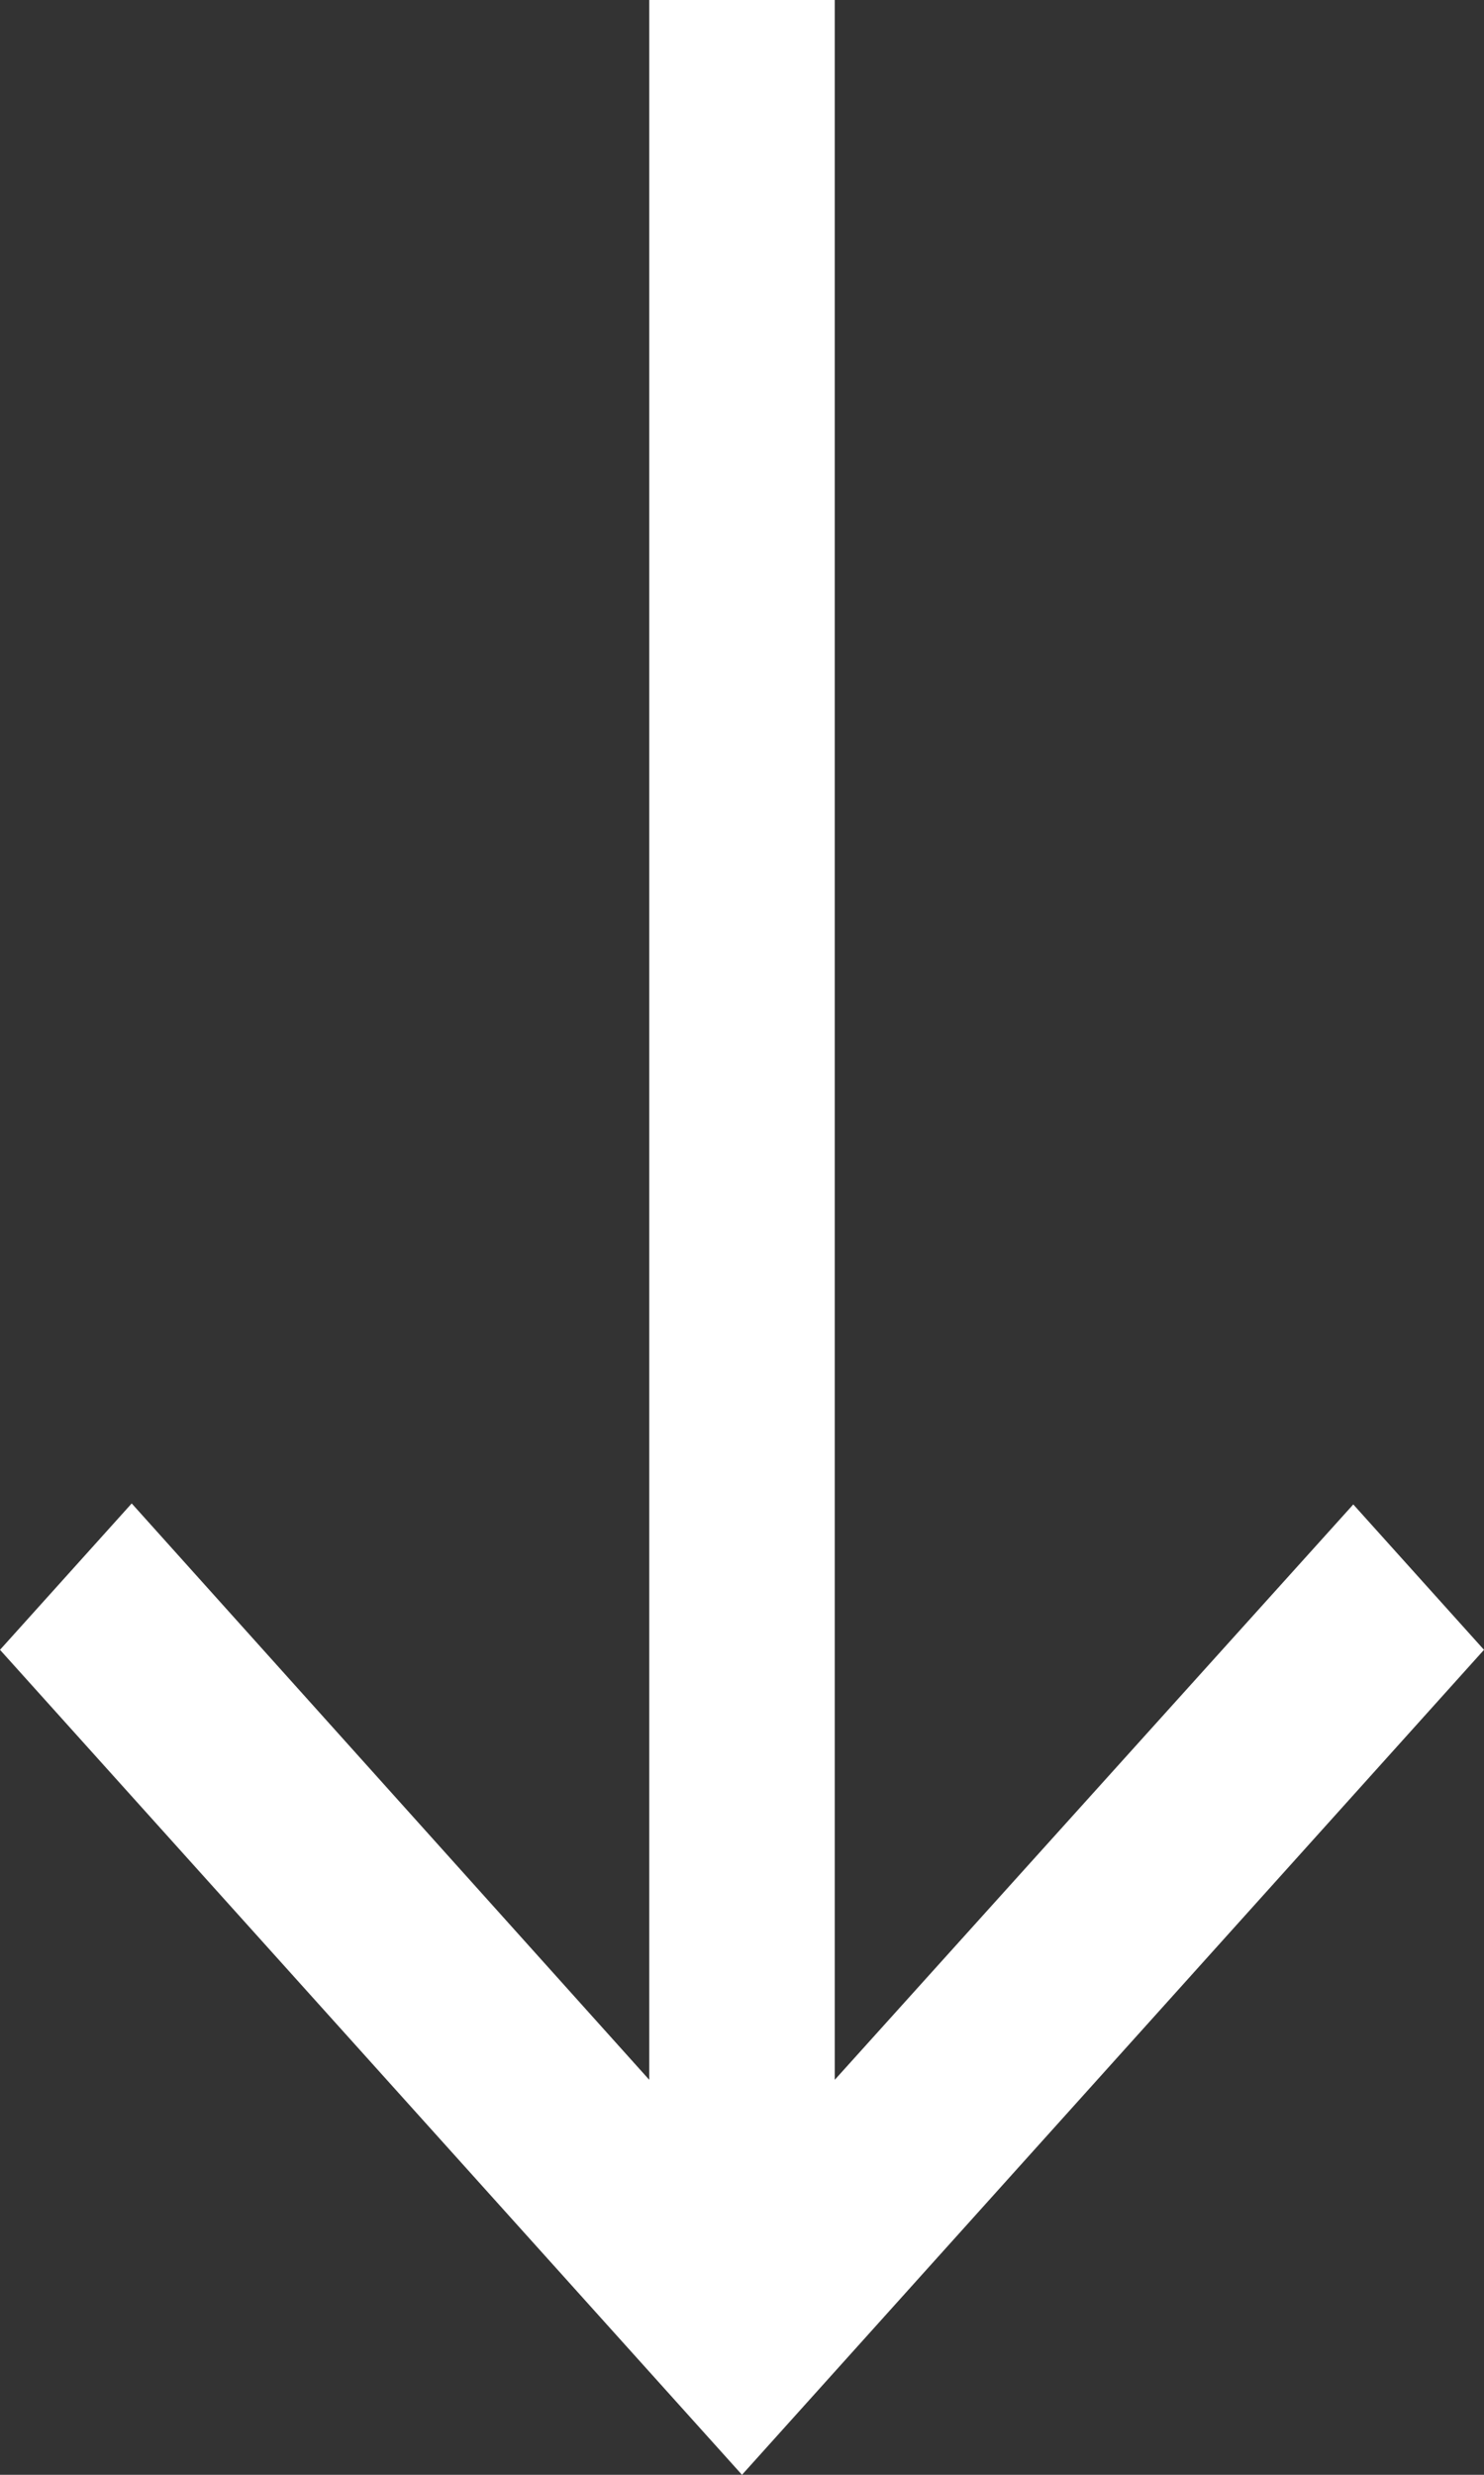 <svg width="12" height="20" viewBox="0 0 12 20" fill="none" xmlns="http://www.w3.org/2000/svg">
<rect x="0" y="0" width="12" height="20" fill="#333333" stroke="none"/>
<path d="M12 13.333L10.943 12.158L6.75 16.808V0H5.25V16.808L1.065 12.15L0 13.333L6 20L12 13.333Z" fill="white"/>
</svg>